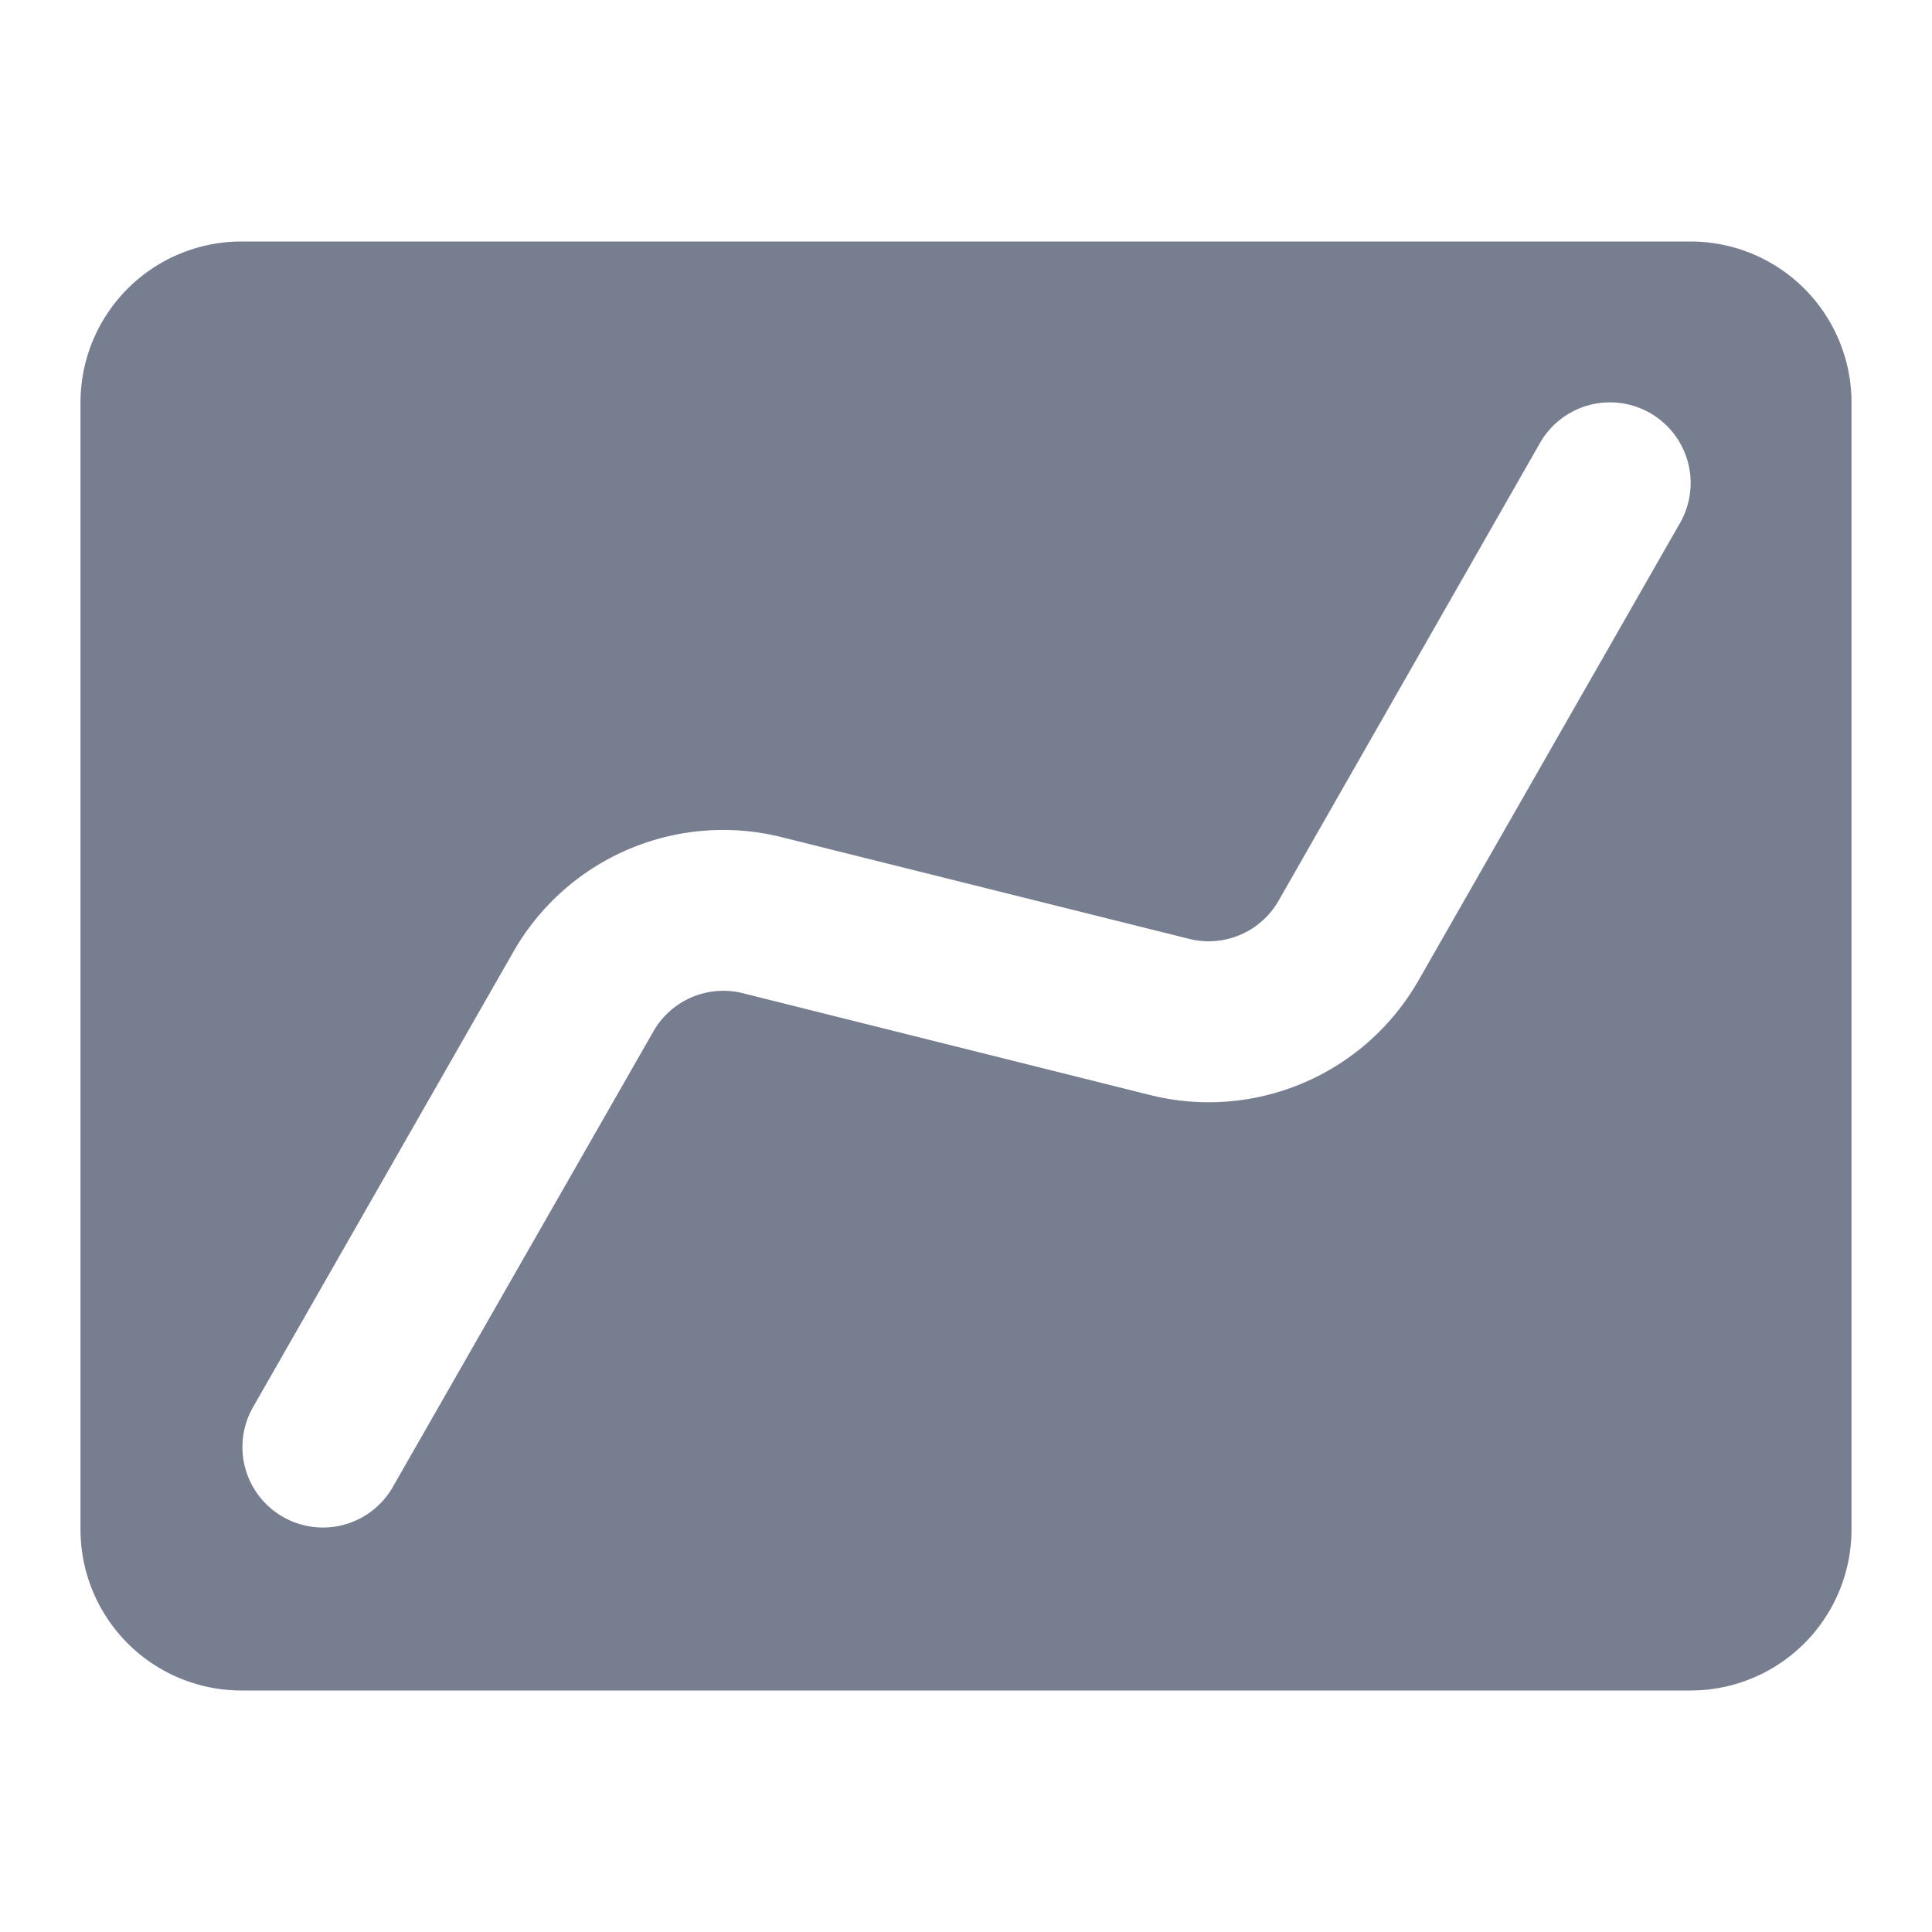 <svg id="icons_Line_03_Up_Filled" data-name="icons/Line 03 Up/Filled" xmlns="http://www.w3.org/2000/svg" width="24" height="24" viewBox="0 0 24 24">
  <path id="Shape" d="M2,0A2,2,0,0,0,0,2V16a2,2,0,0,0,2,2H20a2,2,0,0,0,2-2V2a2,2,0,0,0-2-2ZM19.868,3.5A1,1,0,0,0,18.132,2.5L14.883,8.189a1,1,0,0,1-1.111.474L8.712,7.4A3,3,0,0,0,5.38,8.819L2.132,14.5a1,1,0,0,0,1.736.992L7.117,9.812a1,1,0,0,1,1.111-.474l5.06,1.265A3,3,0,0,0,16.62,9.181Z" transform="translate(1 3)" fill="#777e90" fill-rule="evenodd"/>
</svg>
